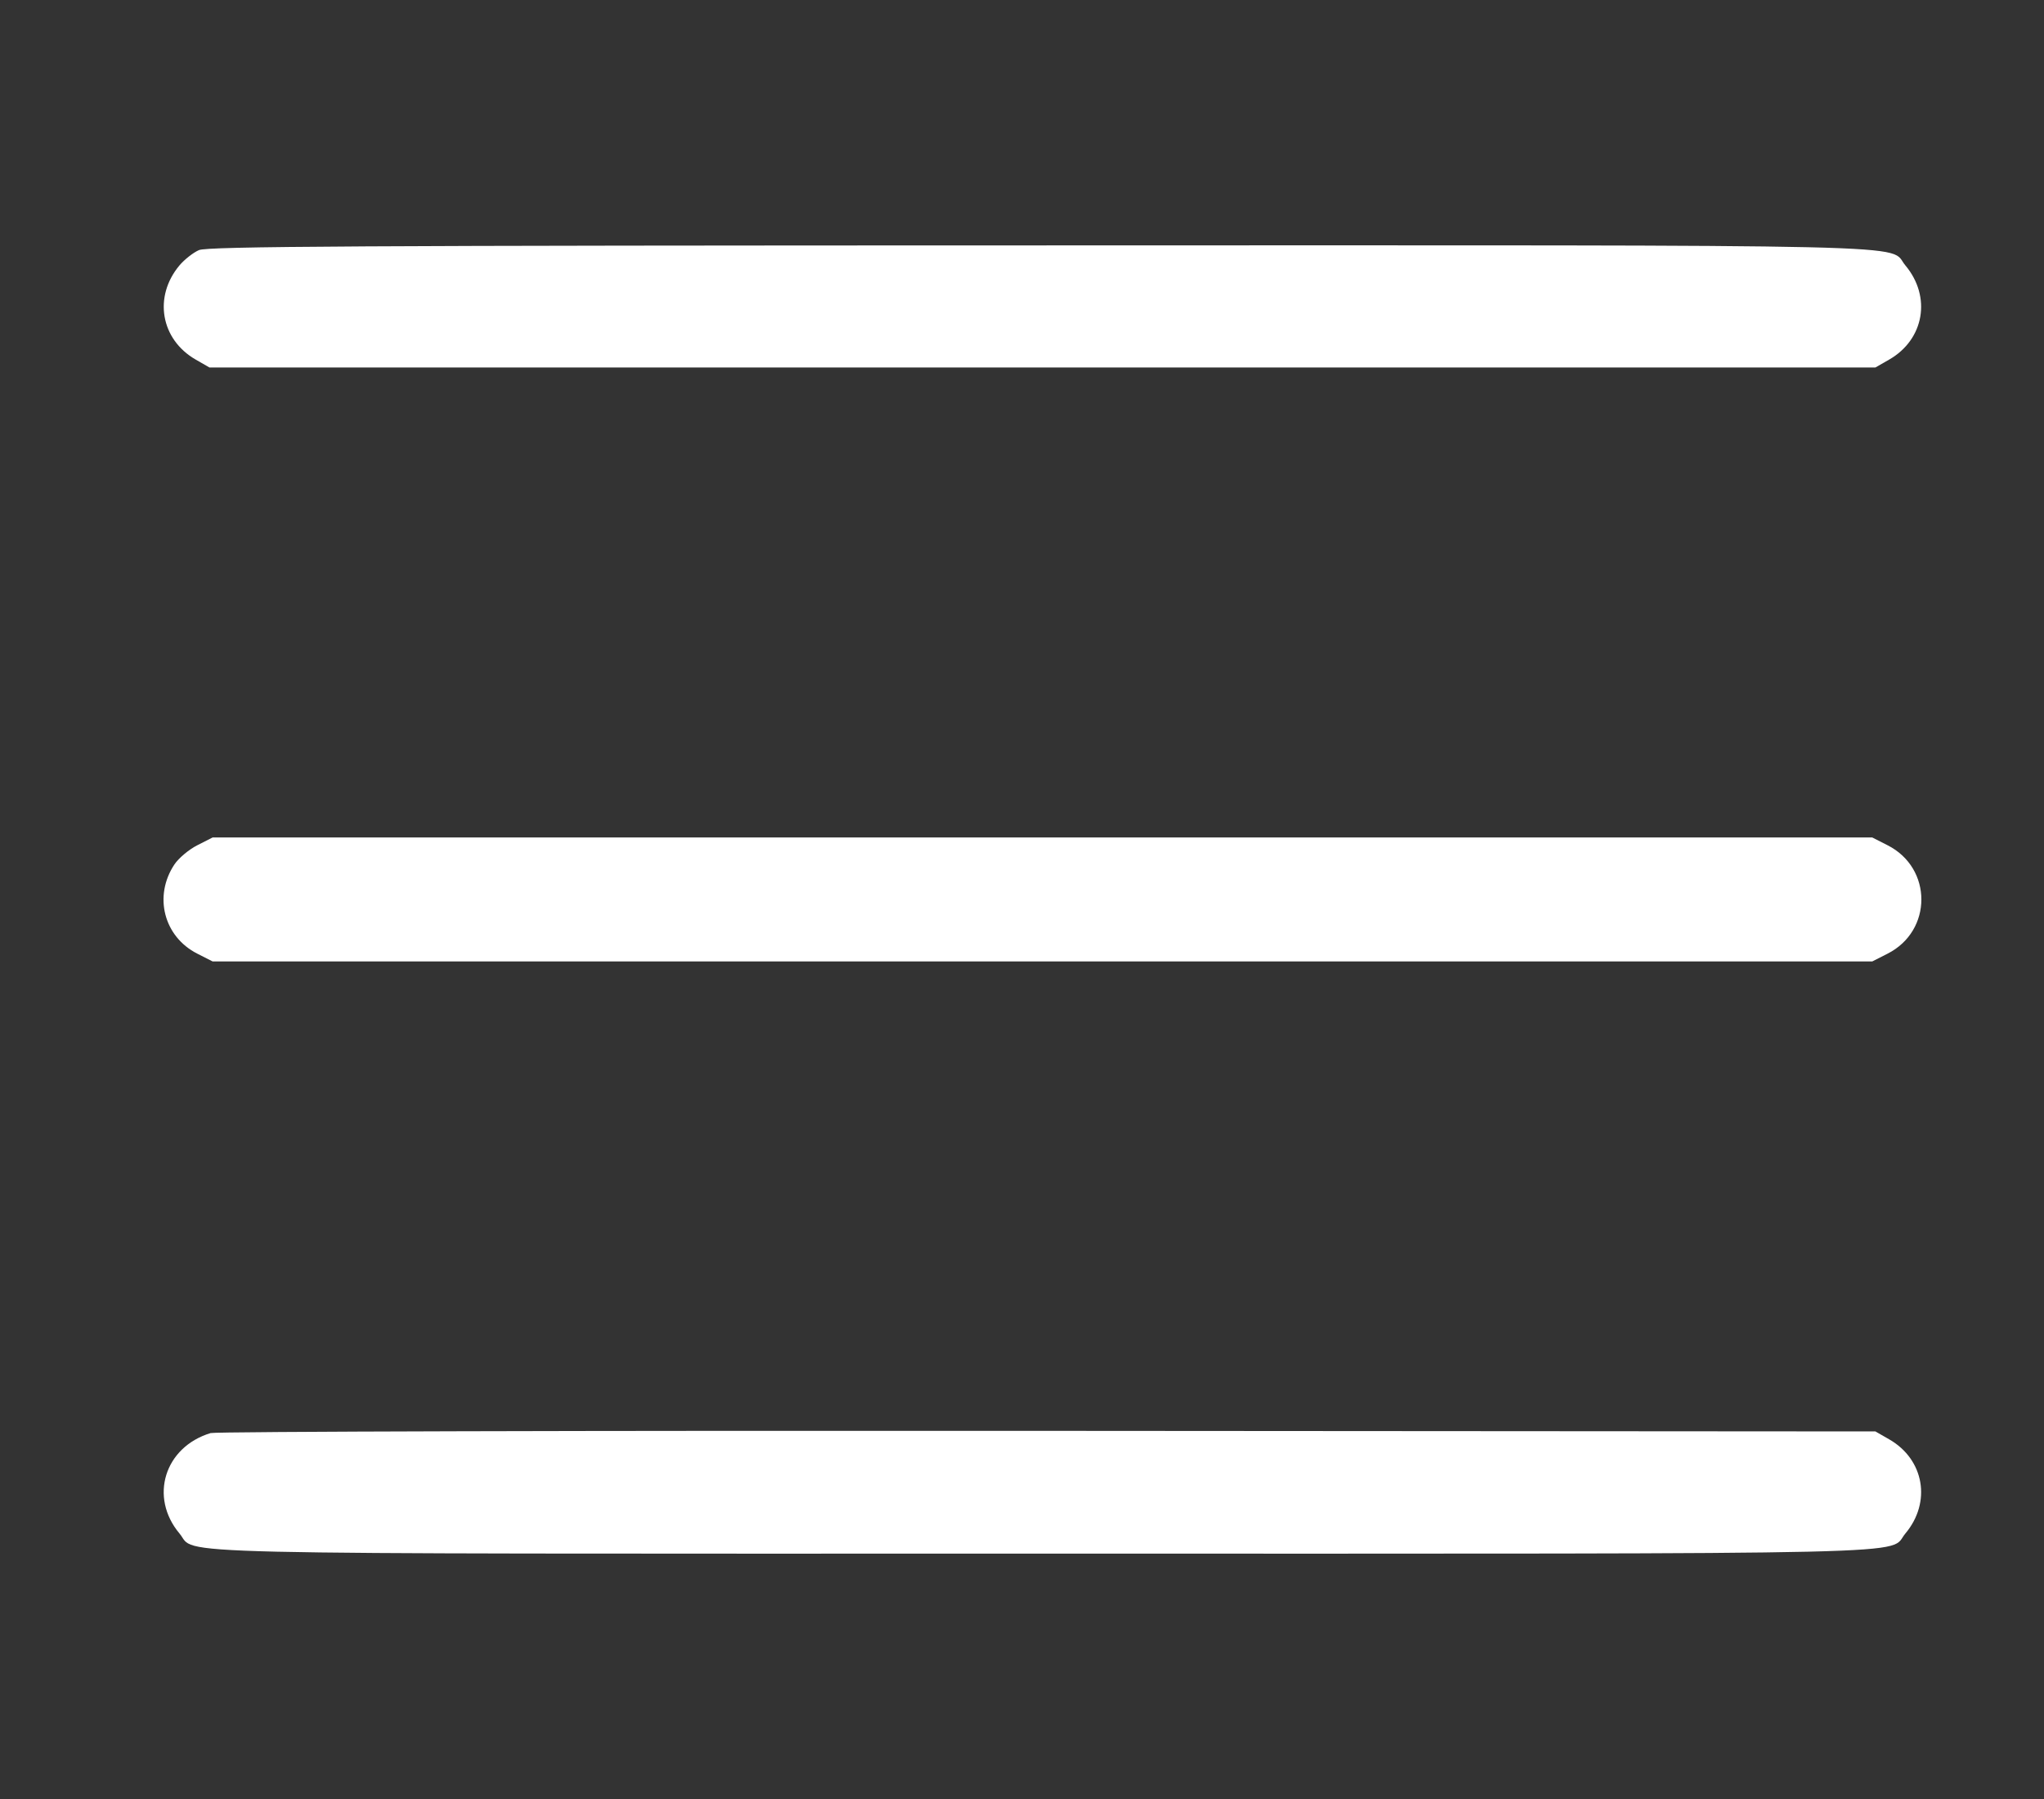 <svg width="50" height="44" viewBox="0 0 50 44" fill="none" xmlns="http://www.w3.org/2000/svg">
<rect x="0" y="0" width="50" height="44" fill="#333333" stroke="none"/>
<path fill-rule="evenodd" clip-rule="evenodd" d="M4.867 6.117C4.726 6.178 4.512 6.347 4.391 6.49C3.749 7.255 3.929 8.301 4.786 8.794L5.124 8.988H25.5H45.876L46.214 8.794C47.072 8.301 47.251 7.255 46.608 6.49C46.165 5.962 47.719 5.998 25.482 6.002C8.745 6.004 5.078 6.025 4.867 6.117ZM4.827 20.673C4.621 20.777 4.368 20.989 4.265 21.145C3.752 21.919 4.007 22.91 4.827 23.325L5.201 23.515H25.5H45.799L46.173 23.325C47.276 22.767 47.276 21.231 46.173 20.673L45.799 20.483H25.5H5.201L4.827 20.673ZM5.152 35.05C4.023 35.393 3.644 36.617 4.392 37.508C4.835 38.036 3.284 37.999 25.5 37.999C47.716 37.999 46.165 38.036 46.608 37.508C47.251 36.743 47.072 35.697 46.214 35.204L45.876 35.01L25.626 34.996C14.488 34.988 5.275 35.012 5.152 35.05Z" fill="white"/>
</svg>
